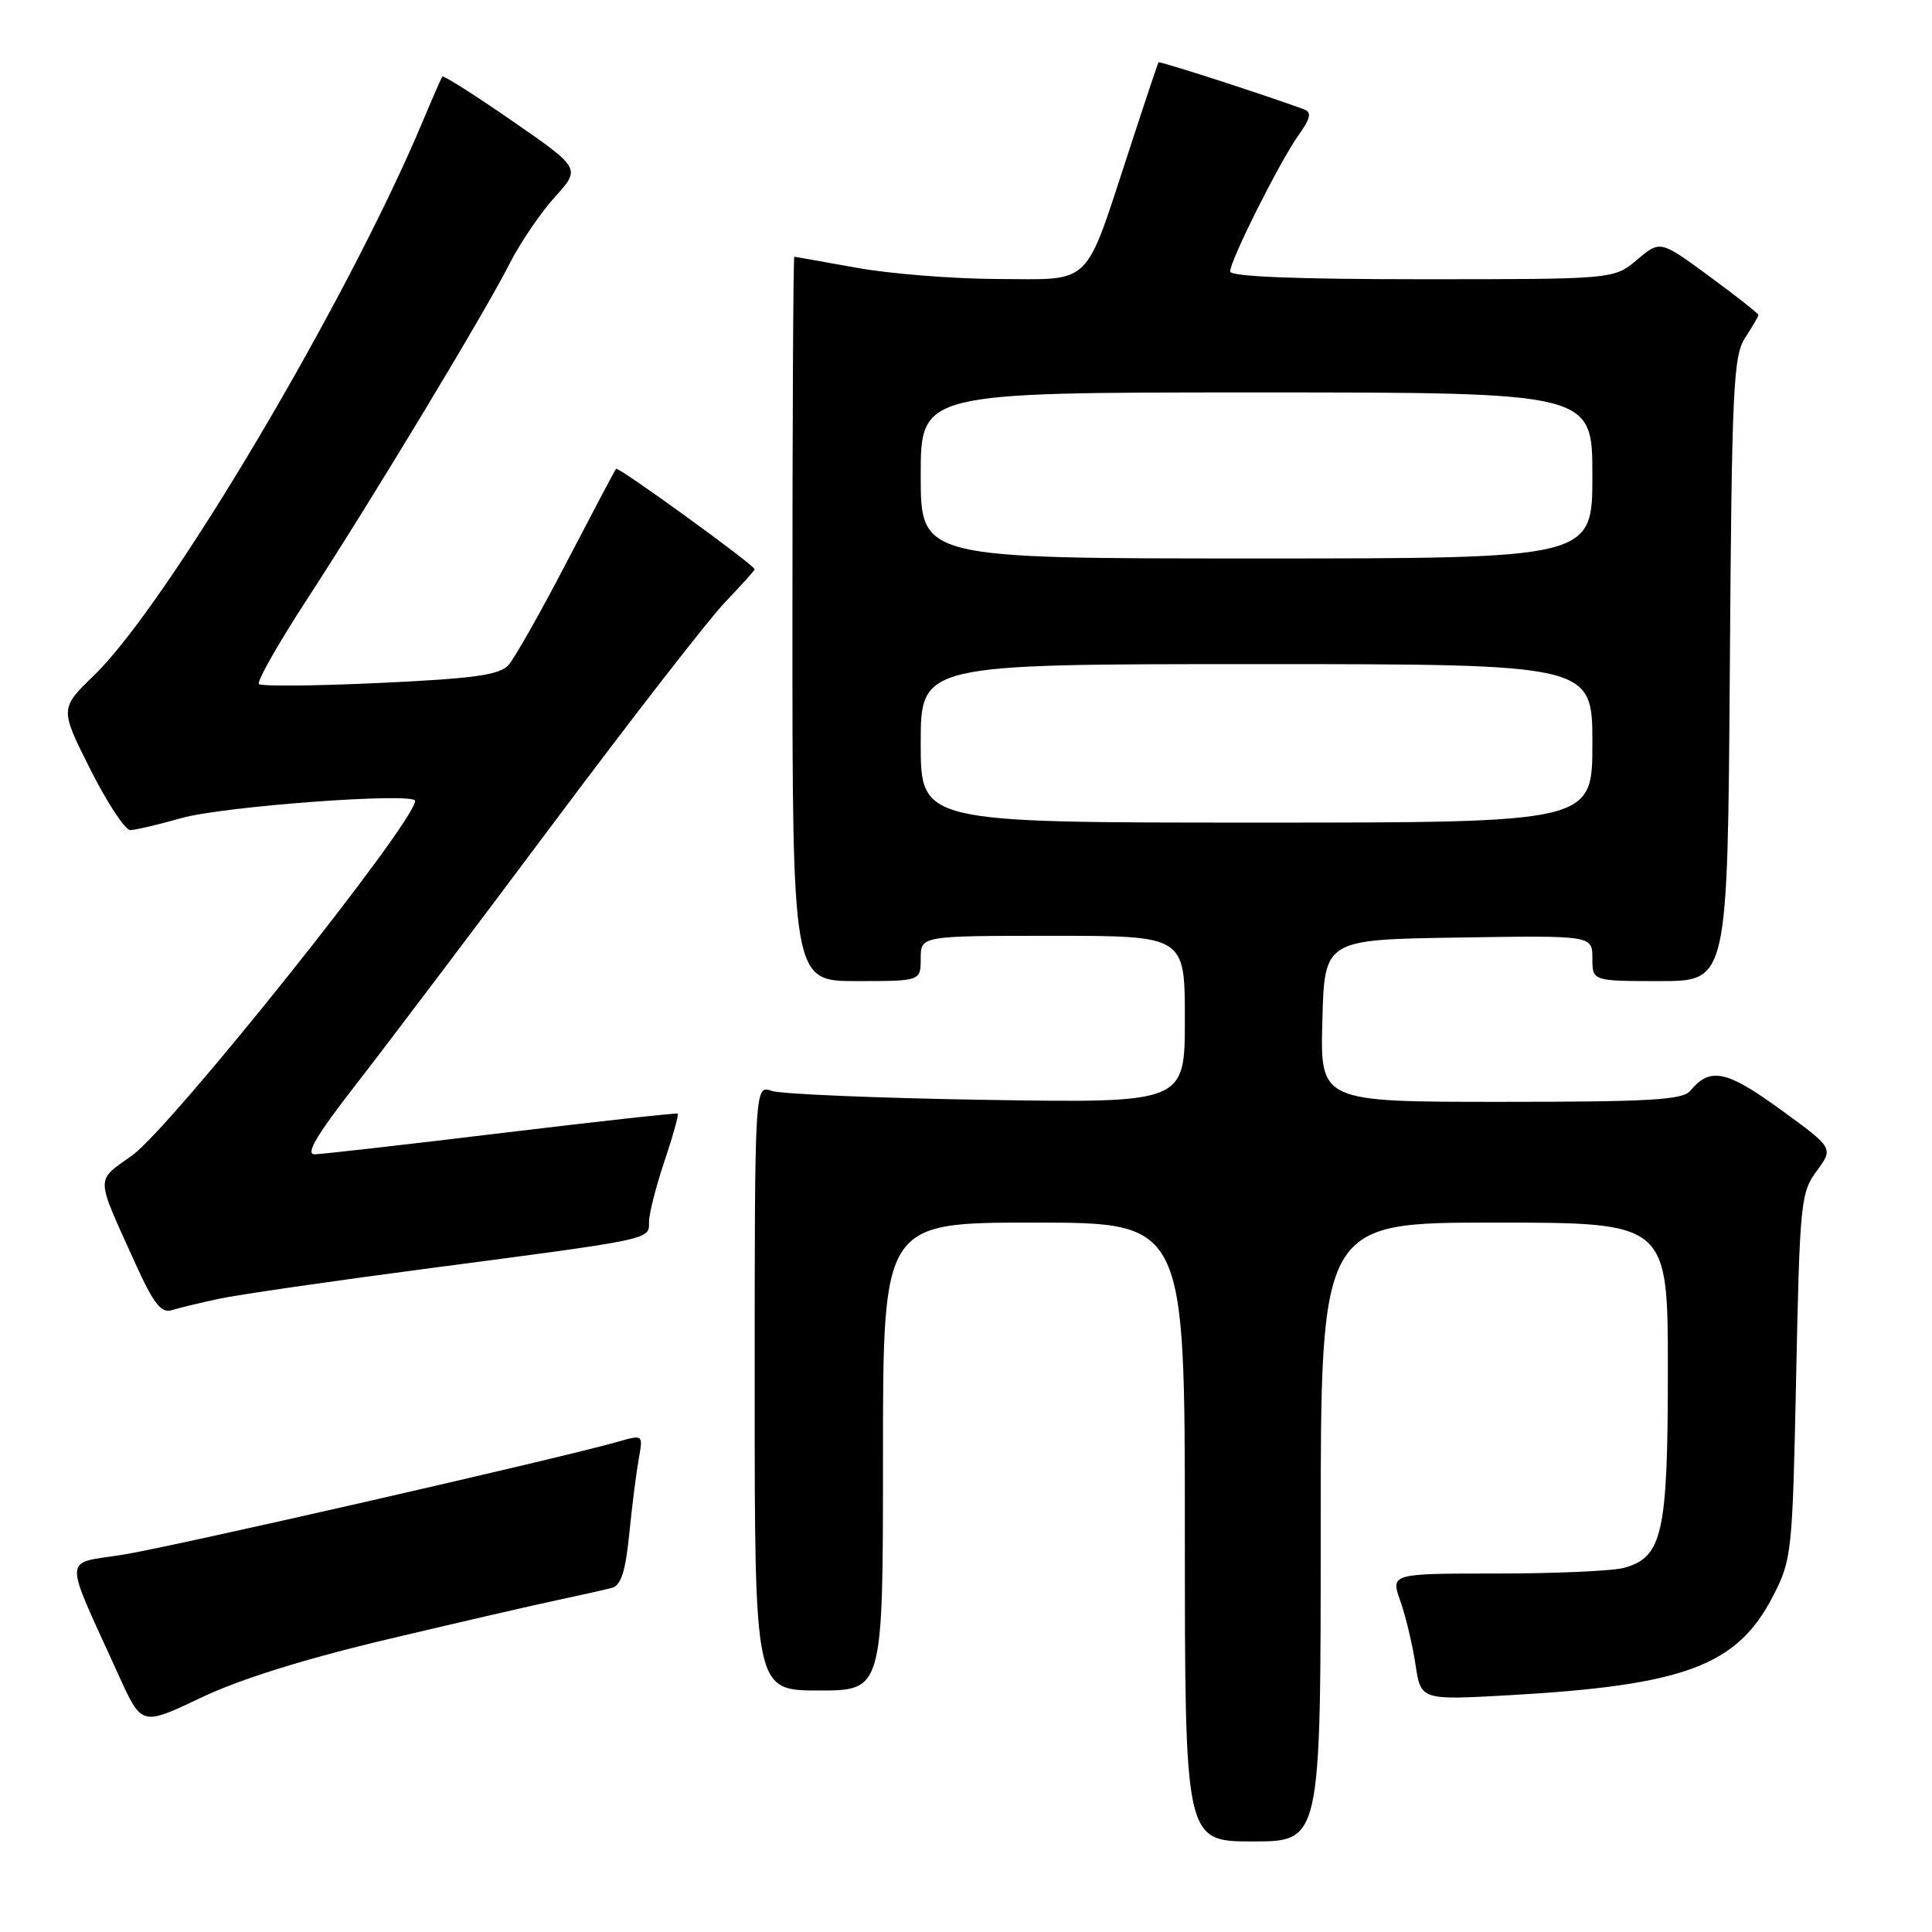 <?xml version="1.0" encoding="UTF-8" standalone="no"?>
<!DOCTYPE svg PUBLIC "-//W3C//DTD SVG 1.1//EN" "http://www.w3.org/Graphics/SVG/1.1/DTD/svg11.dtd" >
<svg xmlns="http://www.w3.org/2000/svg" xmlns:xlink="http://www.w3.org/1999/xlink" version="1.1" viewBox="0 0 256 256">
 <g >
 <path fill="currentColor"
d=" M 175.00 203.00 C 175.00 162.00 175.00 162.00 198.00 162.00 C 221.00 162.00 221.00 162.00 221.00 181.55 C 221.00 203.13 220.30 206.32 215.23 207.74 C 213.73 208.16 206.15 208.50 198.38 208.50 C 184.26 208.50 184.26 208.50 185.56 212.17 C 186.27 214.18 187.17 217.96 187.56 220.56 C 188.27 225.28 188.27 225.28 199.91 224.63 C 223.27 223.31 230.19 220.71 234.93 211.50 C 237.43 206.64 237.51 205.85 238.00 182.33 C 238.48 159.30 238.61 158.02 240.73 155.15 C 242.96 152.13 242.96 152.13 235.93 147.02 C 228.77 141.81 226.60 141.36 223.97 144.54 C 222.97 145.75 218.60 146.00 198.84 146.00 C 174.93 146.00 174.93 146.00 175.22 135.25 C 175.50 124.50 175.50 124.50 193.25 124.23 C 211.00 123.95 211.00 123.95 211.00 126.98 C 211.00 130.00 211.00 130.00 219.96 130.00 C 228.92 130.00 228.92 130.00 229.21 88.70 C 229.47 51.36 229.67 47.15 231.25 44.74 C 232.21 43.27 233.00 41.92 233.00 41.73 C 233.00 41.54 230.07 39.24 226.49 36.61 C 219.99 31.83 219.99 31.83 216.92 34.42 C 213.85 37.00 213.85 37.00 188.42 37.00 C 171.68 37.00 163.00 36.65 163.00 35.97 C 163.00 34.51 169.56 21.43 172.05 17.93 C 173.65 15.69 173.83 14.88 172.82 14.50 C 167.82 12.65 153.63 8.06 153.50 8.26 C 153.42 8.39 151.66 13.64 149.61 19.93 C 143.61 38.24 144.87 37.01 132.22 36.97 C 126.33 36.95 117.90 36.28 113.50 35.48 C 109.10 34.69 105.39 34.03 105.25 34.02 C 105.11 34.01 105.00 55.60 105.00 82.00 C 105.00 130.00 105.00 130.00 113.50 130.00 C 122.00 130.00 122.00 130.00 122.00 127.00 C 122.00 124.00 122.00 124.00 139.50 124.00 C 157.00 124.00 157.00 124.00 157.00 135.07 C 157.00 146.15 157.00 146.15 130.75 145.74 C 116.31 145.51 103.49 144.97 102.25 144.55 C 100.00 143.77 100.00 143.77 100.00 183.88 C 100.00 224.00 100.00 224.00 108.50 224.00 C 117.00 224.00 117.00 224.00 117.00 193.00 C 117.00 162.00 117.00 162.00 137.00 162.00 C 157.00 162.00 157.00 162.00 157.00 203.00 C 157.00 244.00 157.00 244.00 166.00 244.00 C 175.00 244.00 175.00 244.00 175.00 203.00 Z  M 51.50 217.18 C 60.85 214.96 70.97 212.63 74.00 211.99 C 77.03 211.35 80.22 210.63 81.11 210.39 C 82.29 210.07 82.89 208.17 83.38 203.23 C 83.75 199.53 84.32 195.06 84.64 193.29 C 85.22 190.08 85.22 190.08 81.86 191.04 C 74.26 193.22 22.97 204.93 16.32 206.00 C 8.22 207.30 8.28 205.58 15.78 222.10 C 18.78 228.69 18.78 228.69 26.64 224.95 C 31.78 222.50 40.38 219.81 51.50 217.18 Z  M 29.00 172.10 C 31.48 171.56 44.07 169.74 57.00 168.04 C 86.70 164.14 86.00 164.28 86.00 161.89 C 86.00 160.82 86.92 157.20 88.05 153.85 C 89.18 150.50 89.96 147.67 89.80 147.56 C 89.63 147.45 79.15 148.60 66.50 150.13 C 53.85 151.66 42.70 152.93 41.72 152.95 C 40.42 152.99 41.88 150.50 47.13 143.75 C 51.09 138.66 62.81 123.15 73.18 109.28 C 83.54 95.41 93.82 82.17 96.01 79.87 C 98.21 77.56 100.00 75.57 100.00 75.44 C 100.00 74.89 81.90 61.77 81.63 62.12 C 81.46 62.33 78.52 67.90 75.08 74.50 C 71.65 81.10 68.18 87.23 67.37 88.13 C 66.20 89.44 62.83 89.91 50.39 90.49 C 41.86 90.89 34.62 90.96 34.31 90.64 C 33.99 90.33 36.90 85.22 40.76 79.29 C 49.43 65.97 64.27 41.38 67.59 34.81 C 68.96 32.13 71.62 28.21 73.51 26.12 C 76.96 22.31 76.96 22.31 67.91 16.05 C 62.94 12.61 58.76 9.95 58.61 10.15 C 58.47 10.34 57.32 12.97 56.05 16.00 C 46.08 39.81 22.29 79.94 12.49 89.46 C 7.92 93.89 7.92 93.89 11.97 101.95 C 14.20 106.38 16.58 109.99 17.26 109.99 C 17.94 109.98 20.98 109.27 24.00 108.41 C 29.53 106.83 55.00 104.96 55.00 106.12 C 55.00 108.92 22.72 149.36 17.51 153.10 C 12.62 156.61 12.59 155.59 17.89 167.32 C 20.33 172.71 21.35 174.03 22.74 173.61 C 23.71 173.31 26.52 172.63 29.00 172.10 Z  M 122.00 98.50 C 122.00 88.00 122.00 88.00 166.50 88.00 C 211.00 88.00 211.00 88.00 211.00 98.50 C 211.00 109.00 211.00 109.00 166.50 109.00 C 122.00 109.00 122.00 109.00 122.00 98.50 Z  M 122.00 63.00 C 122.00 52.00 122.00 52.00 166.50 52.00 C 211.00 52.00 211.00 52.00 211.00 63.00 C 211.00 74.00 211.00 74.00 166.50 74.00 C 122.00 74.00 122.00 74.00 122.00 63.00 Z "/>
</g>
</svg>